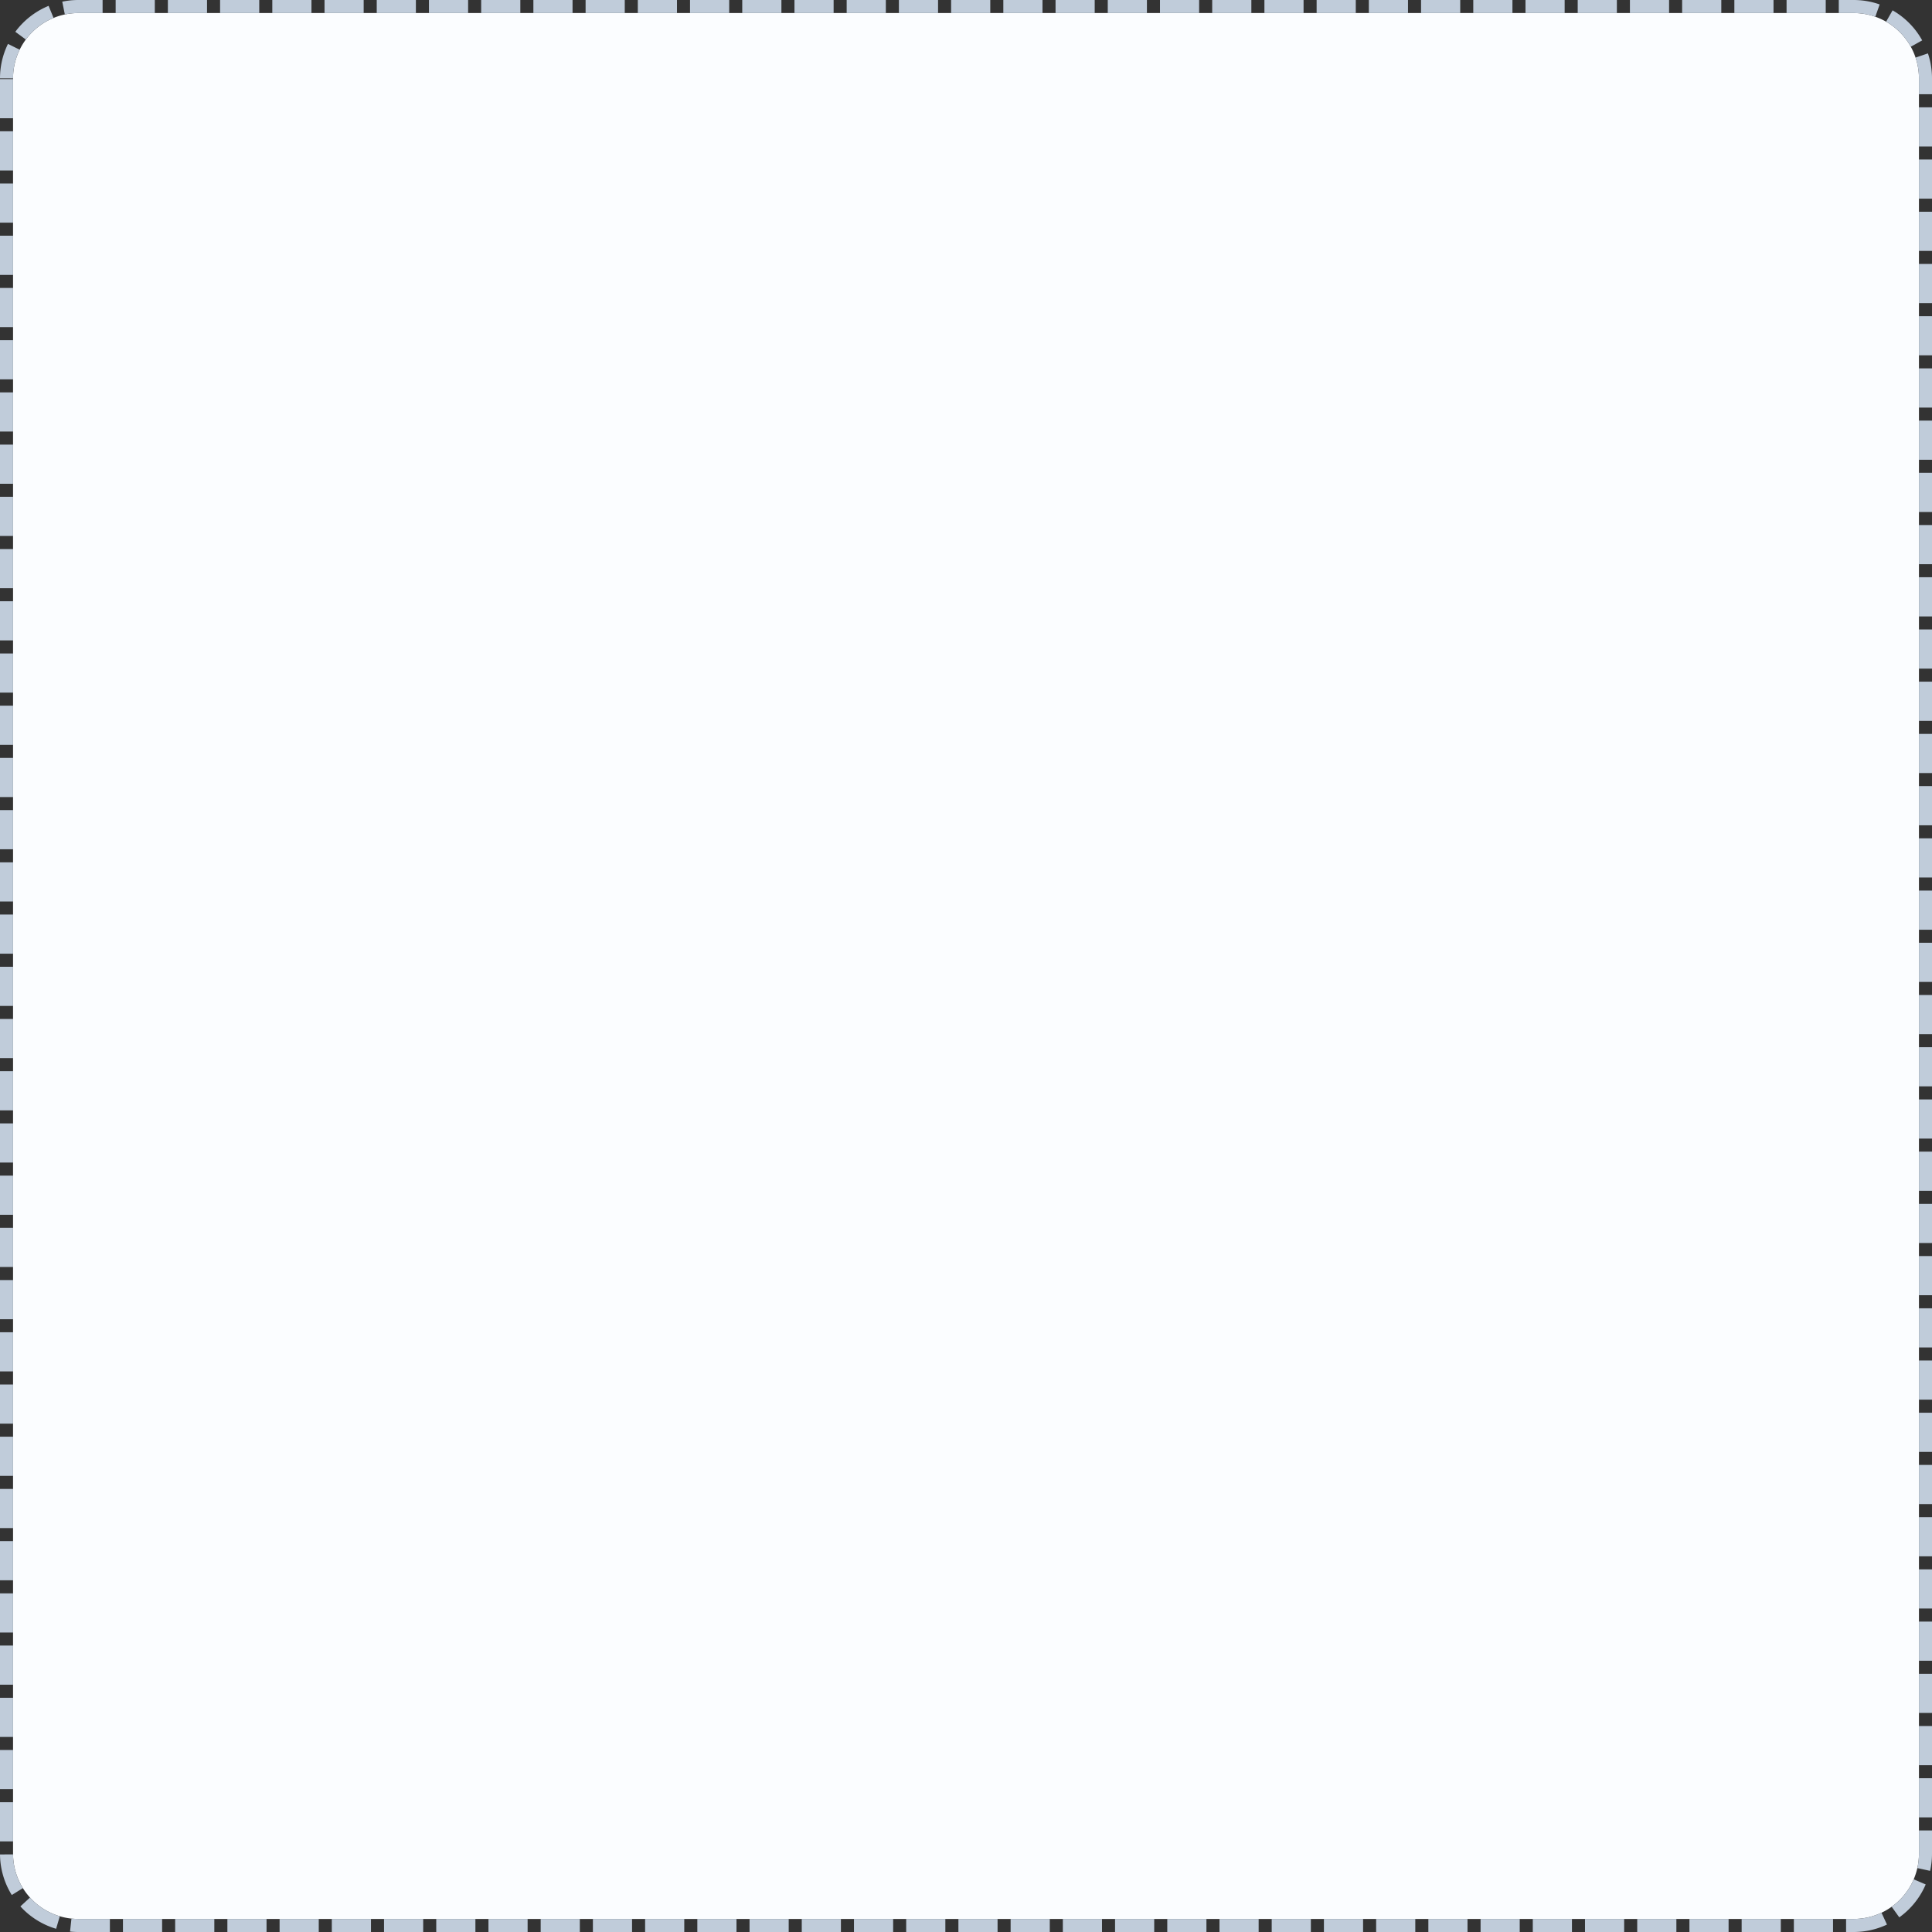 ﻿<?xml version="1.0" encoding="utf-8"?>
<svg version="1.1" xmlns:xlink="http://www.w3.org/1999/xlink" width="148px" height="148px" xmlns="http://www.w3.org/2000/svg">
  <rect width="100%" height="100%" fill="#333333" stroke="none"/>
  <g transform="matrix(1 0 0 1 -55 -610 )">
    <path d="M 56 616  A 5 5 0 0 1 61 611 L 197 611  A 5 5 0 0 1 202 616 L 202 752  A 5 5 0 0 1 197 757 L 61 757  A 5 5 0 0 1 56 752 L 56 616  Z " fill-rule="nonzero" fill="#fbfdff" stroke="none" />
    <path d="M 55.5 616  A 5.5 5.5 0 0 1 61 610.5 L 197 610.5  A 5.5 5.5 0 0 1 202.5 616 L 202.5 752  A 5.5 5.5 0 0 1 197 757.5 L 61 757.5  A 5.5 5.5 0 0 1 55.5 752 L 55.5 616  Z " stroke-width="1" stroke-dasharray="3,1" stroke="#c0ccda" fill="none" stroke-dashoffset="0.5" />
  </g>
</svg>
